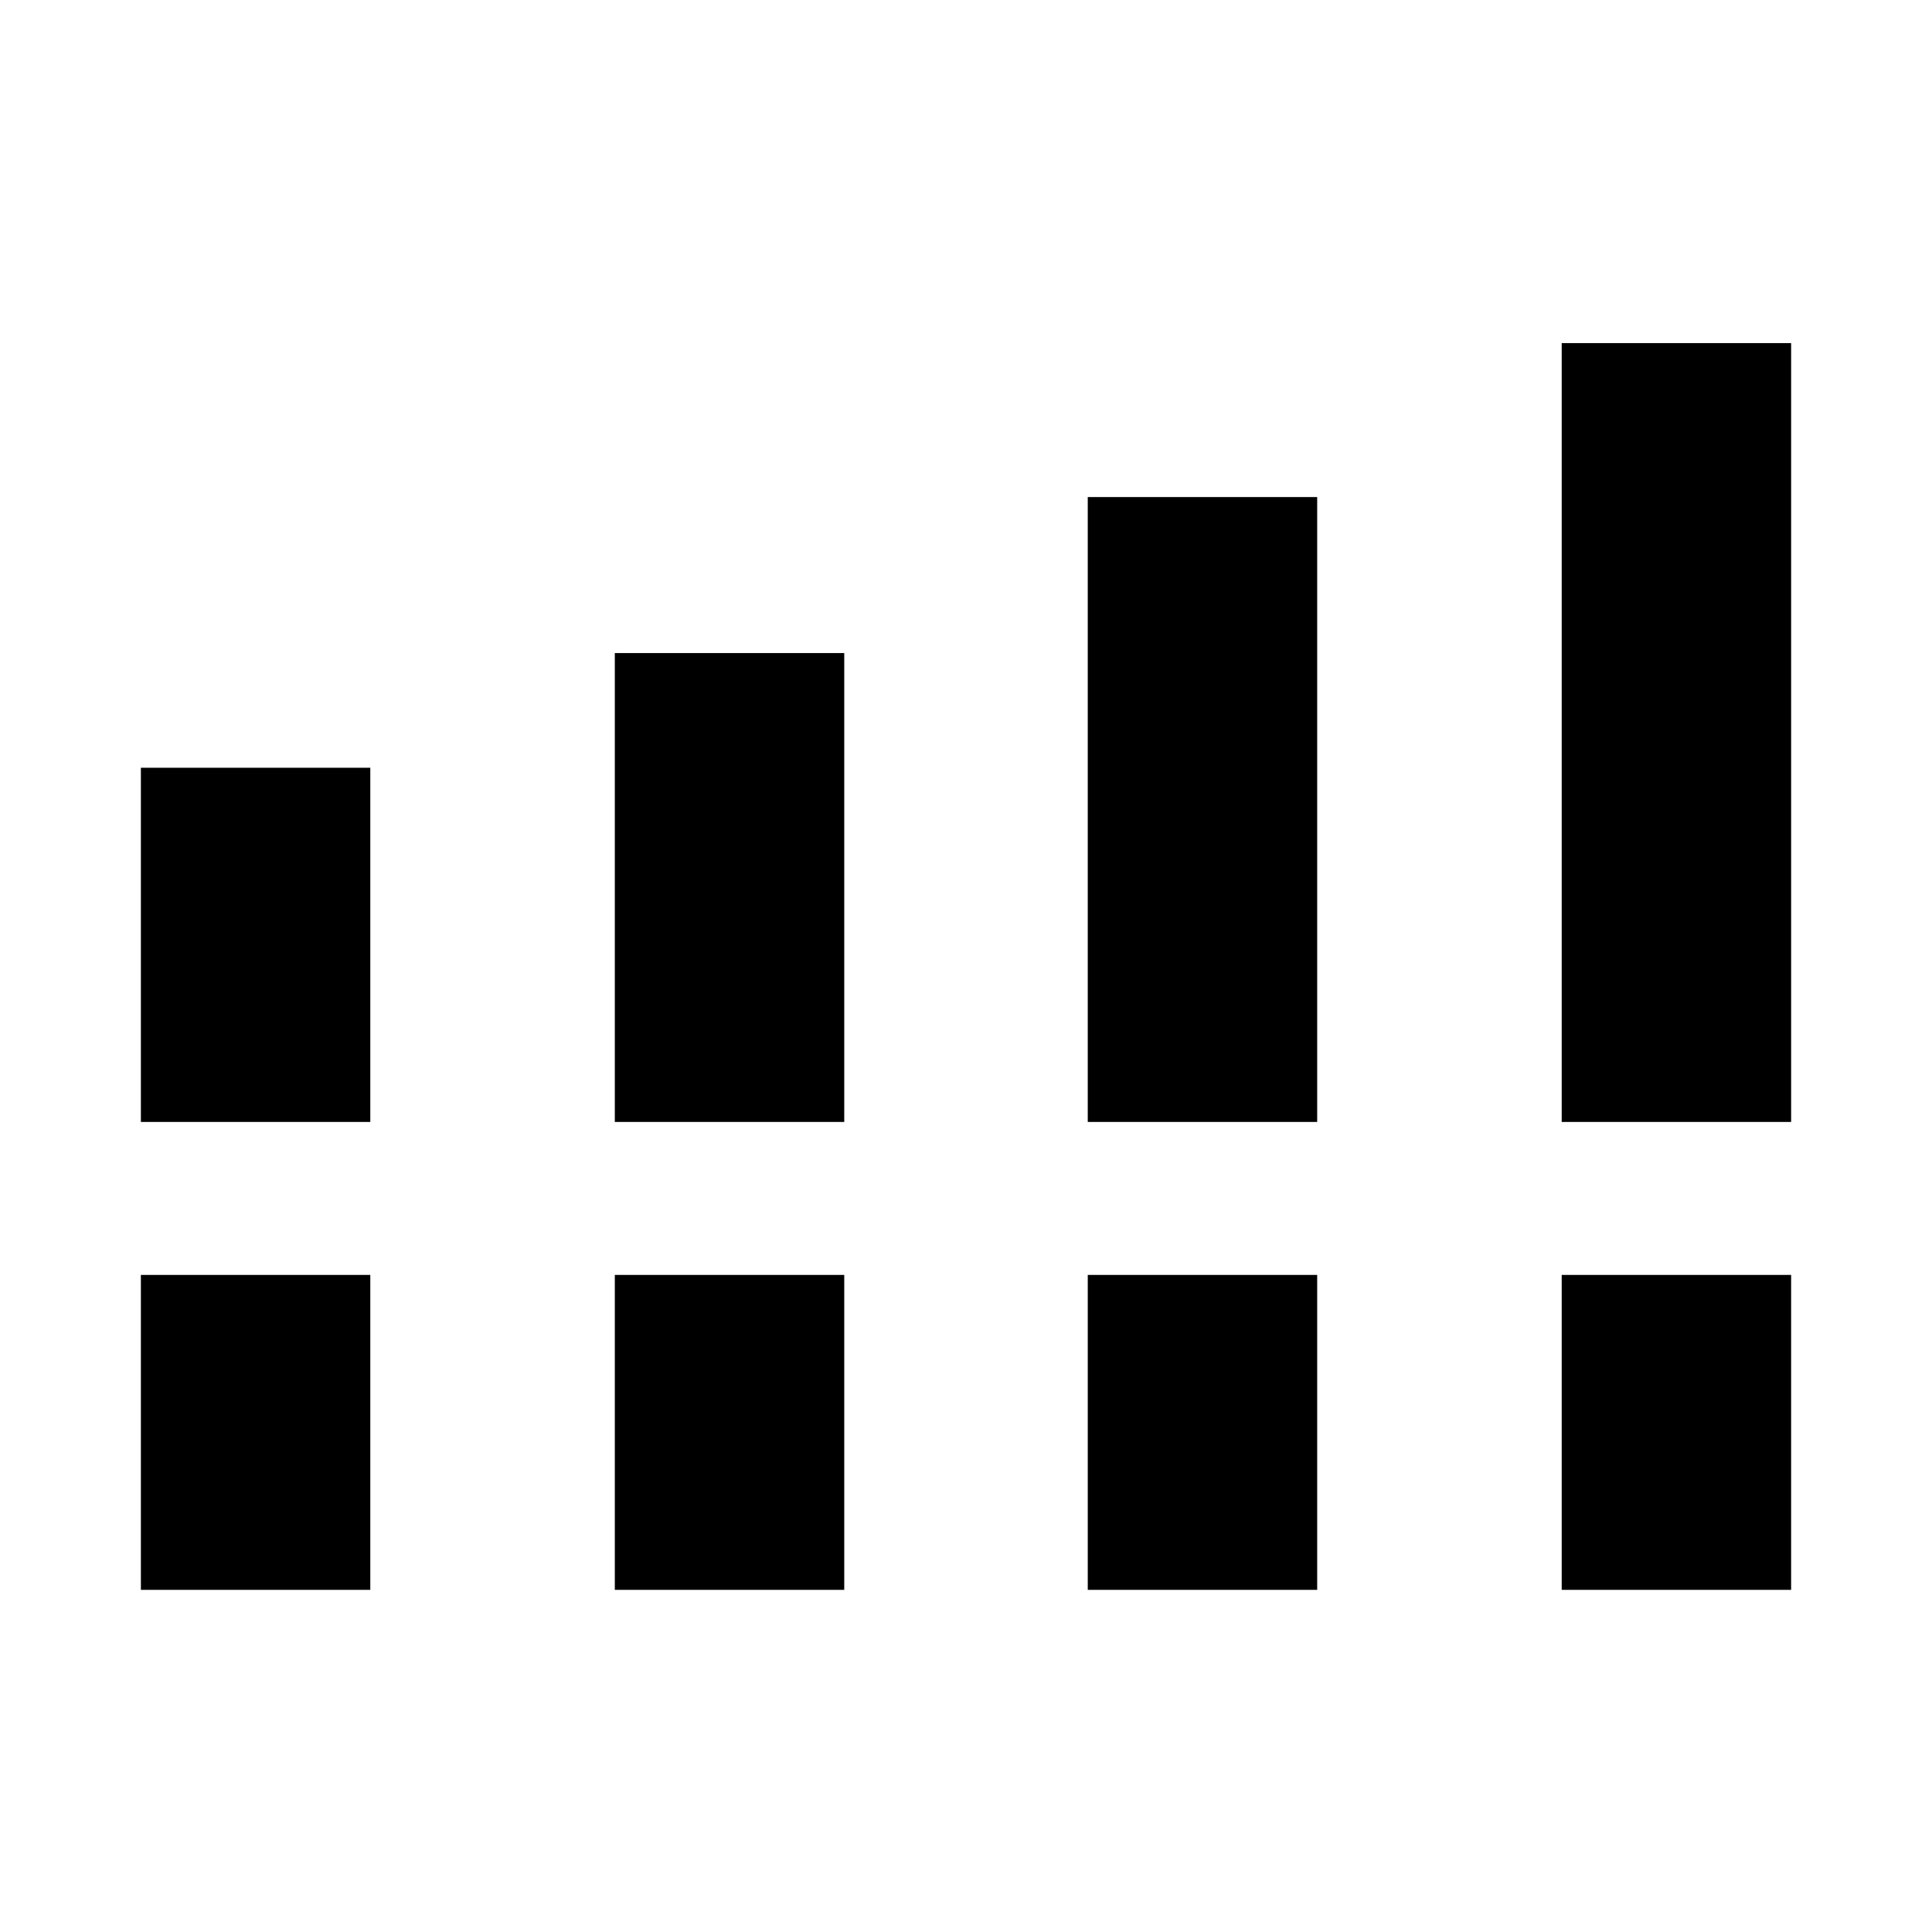 <svg xmlns="http://www.w3.org/2000/svg" height="24" viewBox="0 -960 960 960" width="24"><path d="M70-402.5v-176h114v176H70Zm235.5 0v-233h114v233h-114Zm235 0V-713h114v310.5h-114Zm235.5 0v-387h114v387H776ZM70-170v-156.5h114V-170H70Zm235.5 0v-156.5h114V-170h-114Zm235 0v-156.5h114V-170h-114Zm235.5 0v-156.5h114V-170H776Z"/></svg>